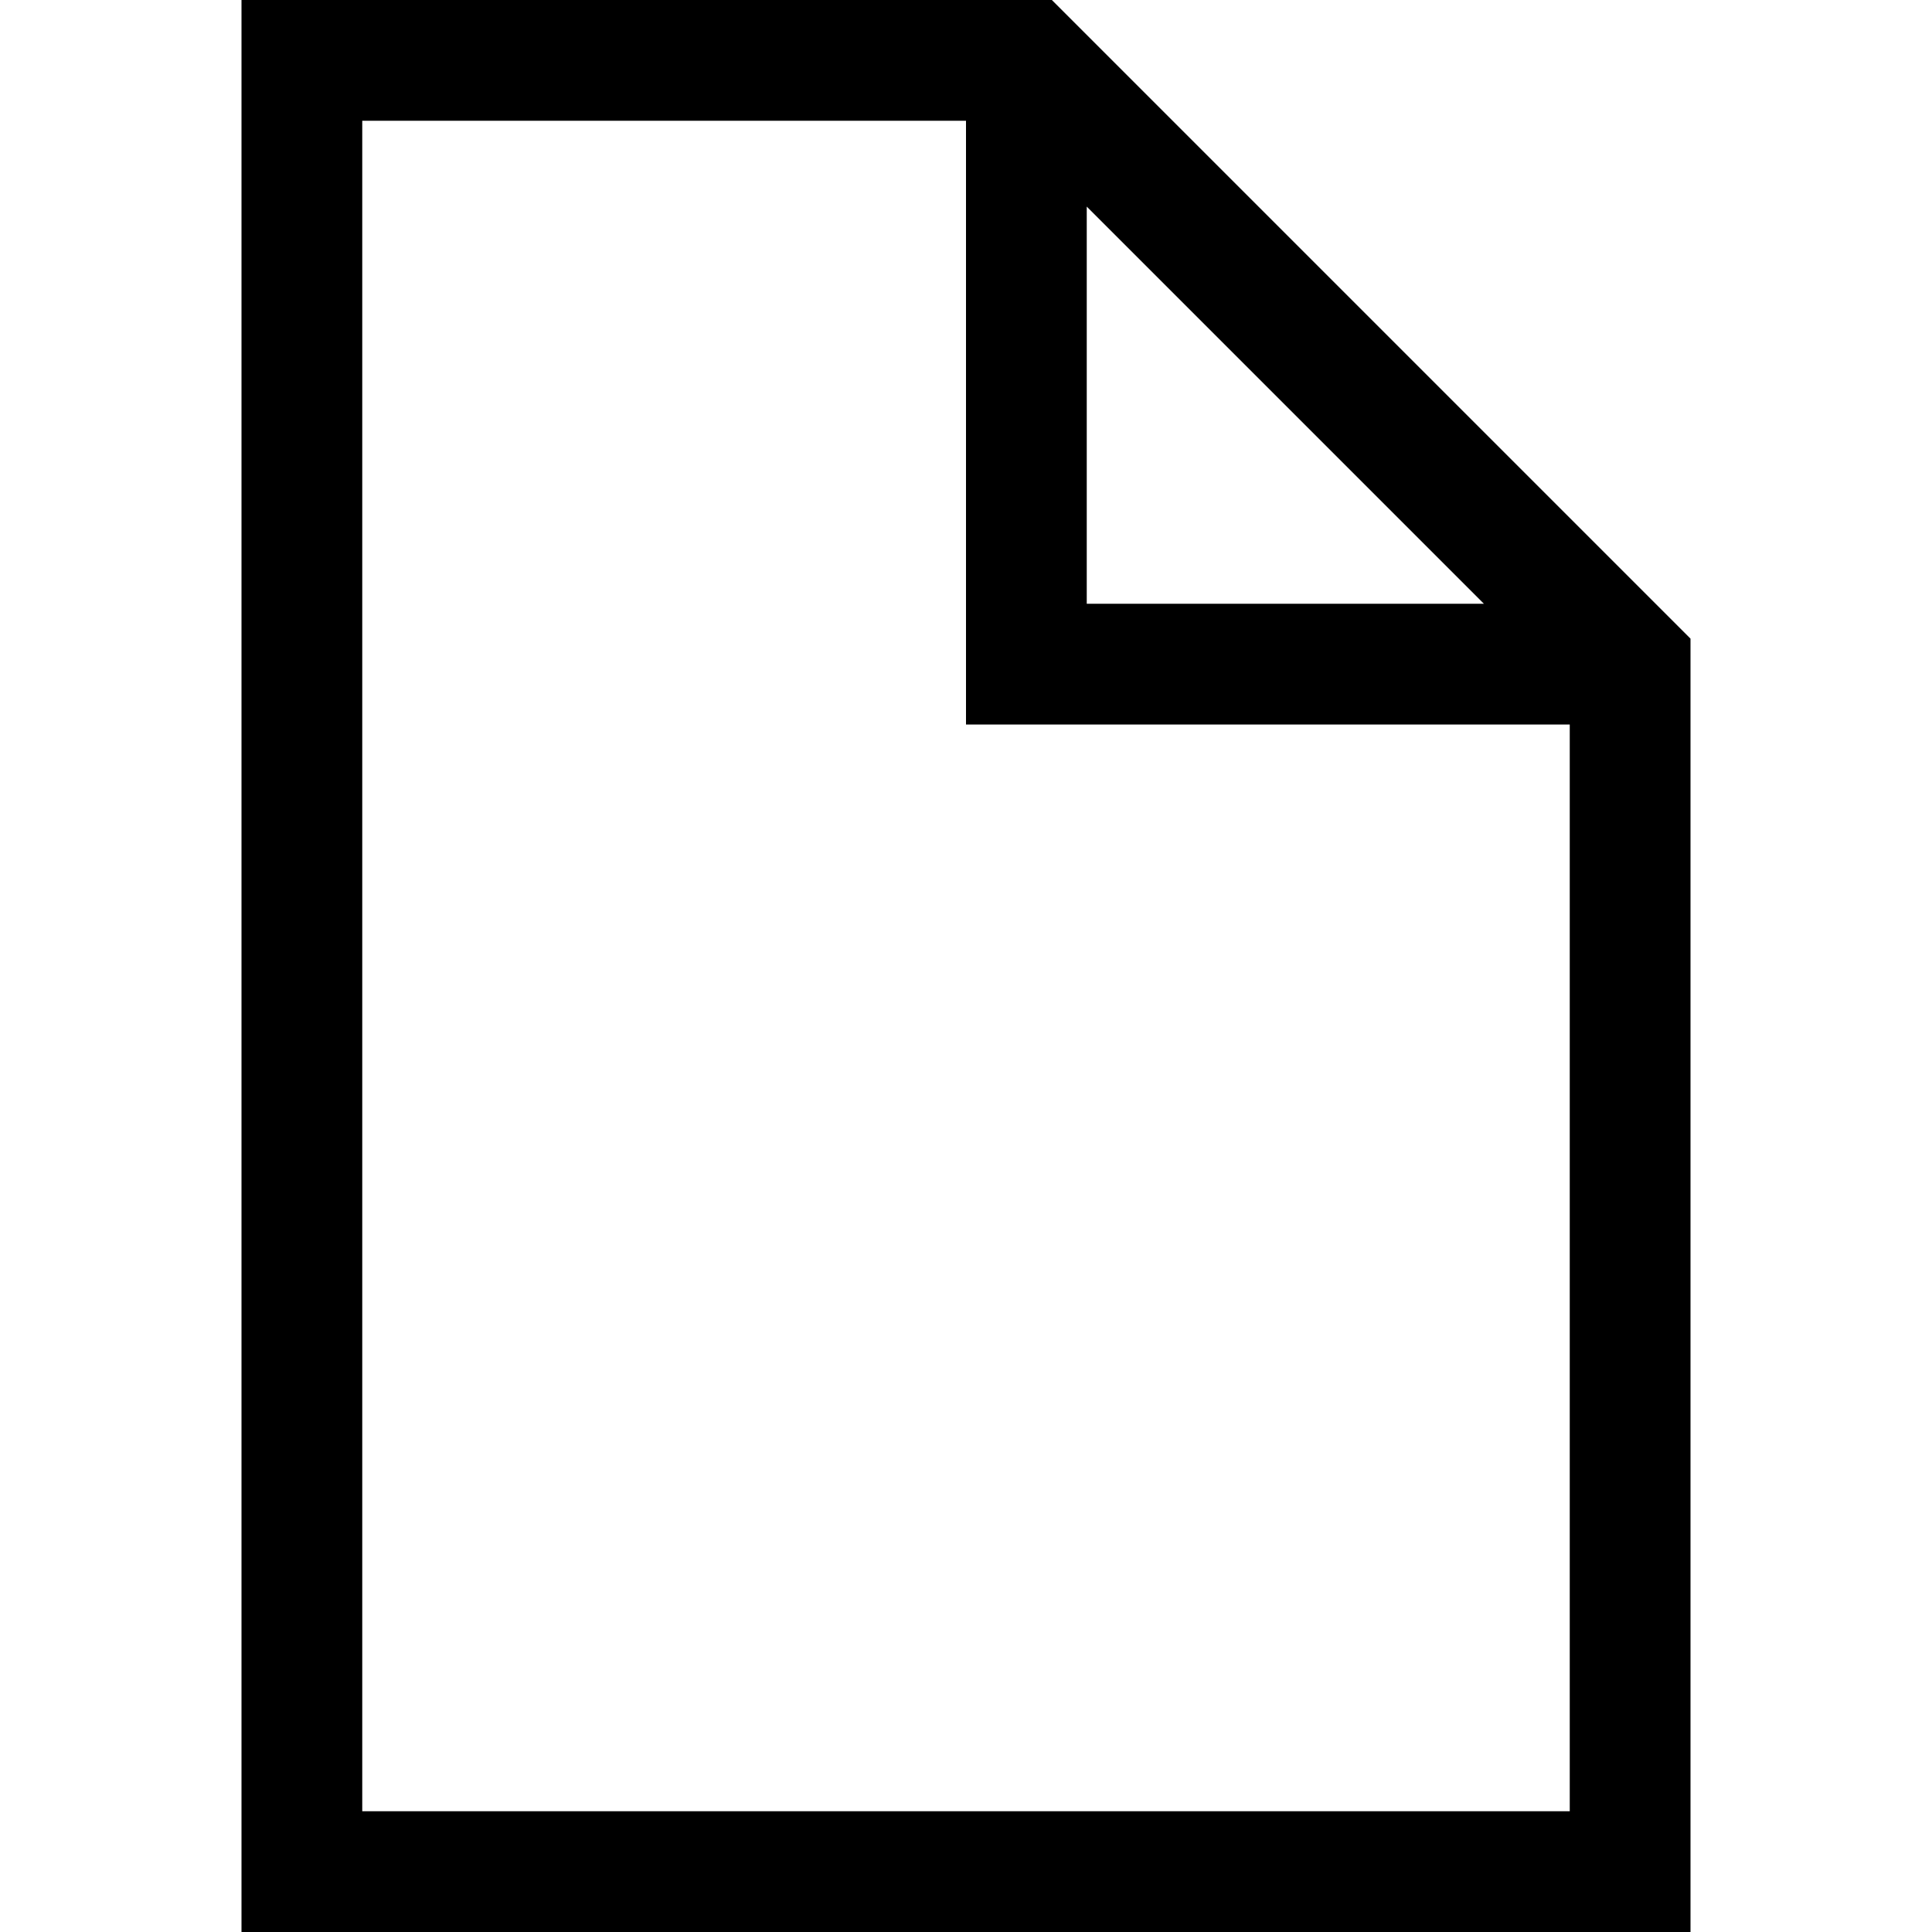 <svg width="16" height="16" version="1.1" viewBox="0 0 16 16" xmlns="http://www.w3.org/2000/svg">
    <path d="m8.711-2.9e-7 5.289 5.289v10.711h-12v-16zm.289 1.711v3.289h3.289zm-6 13.289h10v-9h-5v-5h-5z"/>
</svg>
